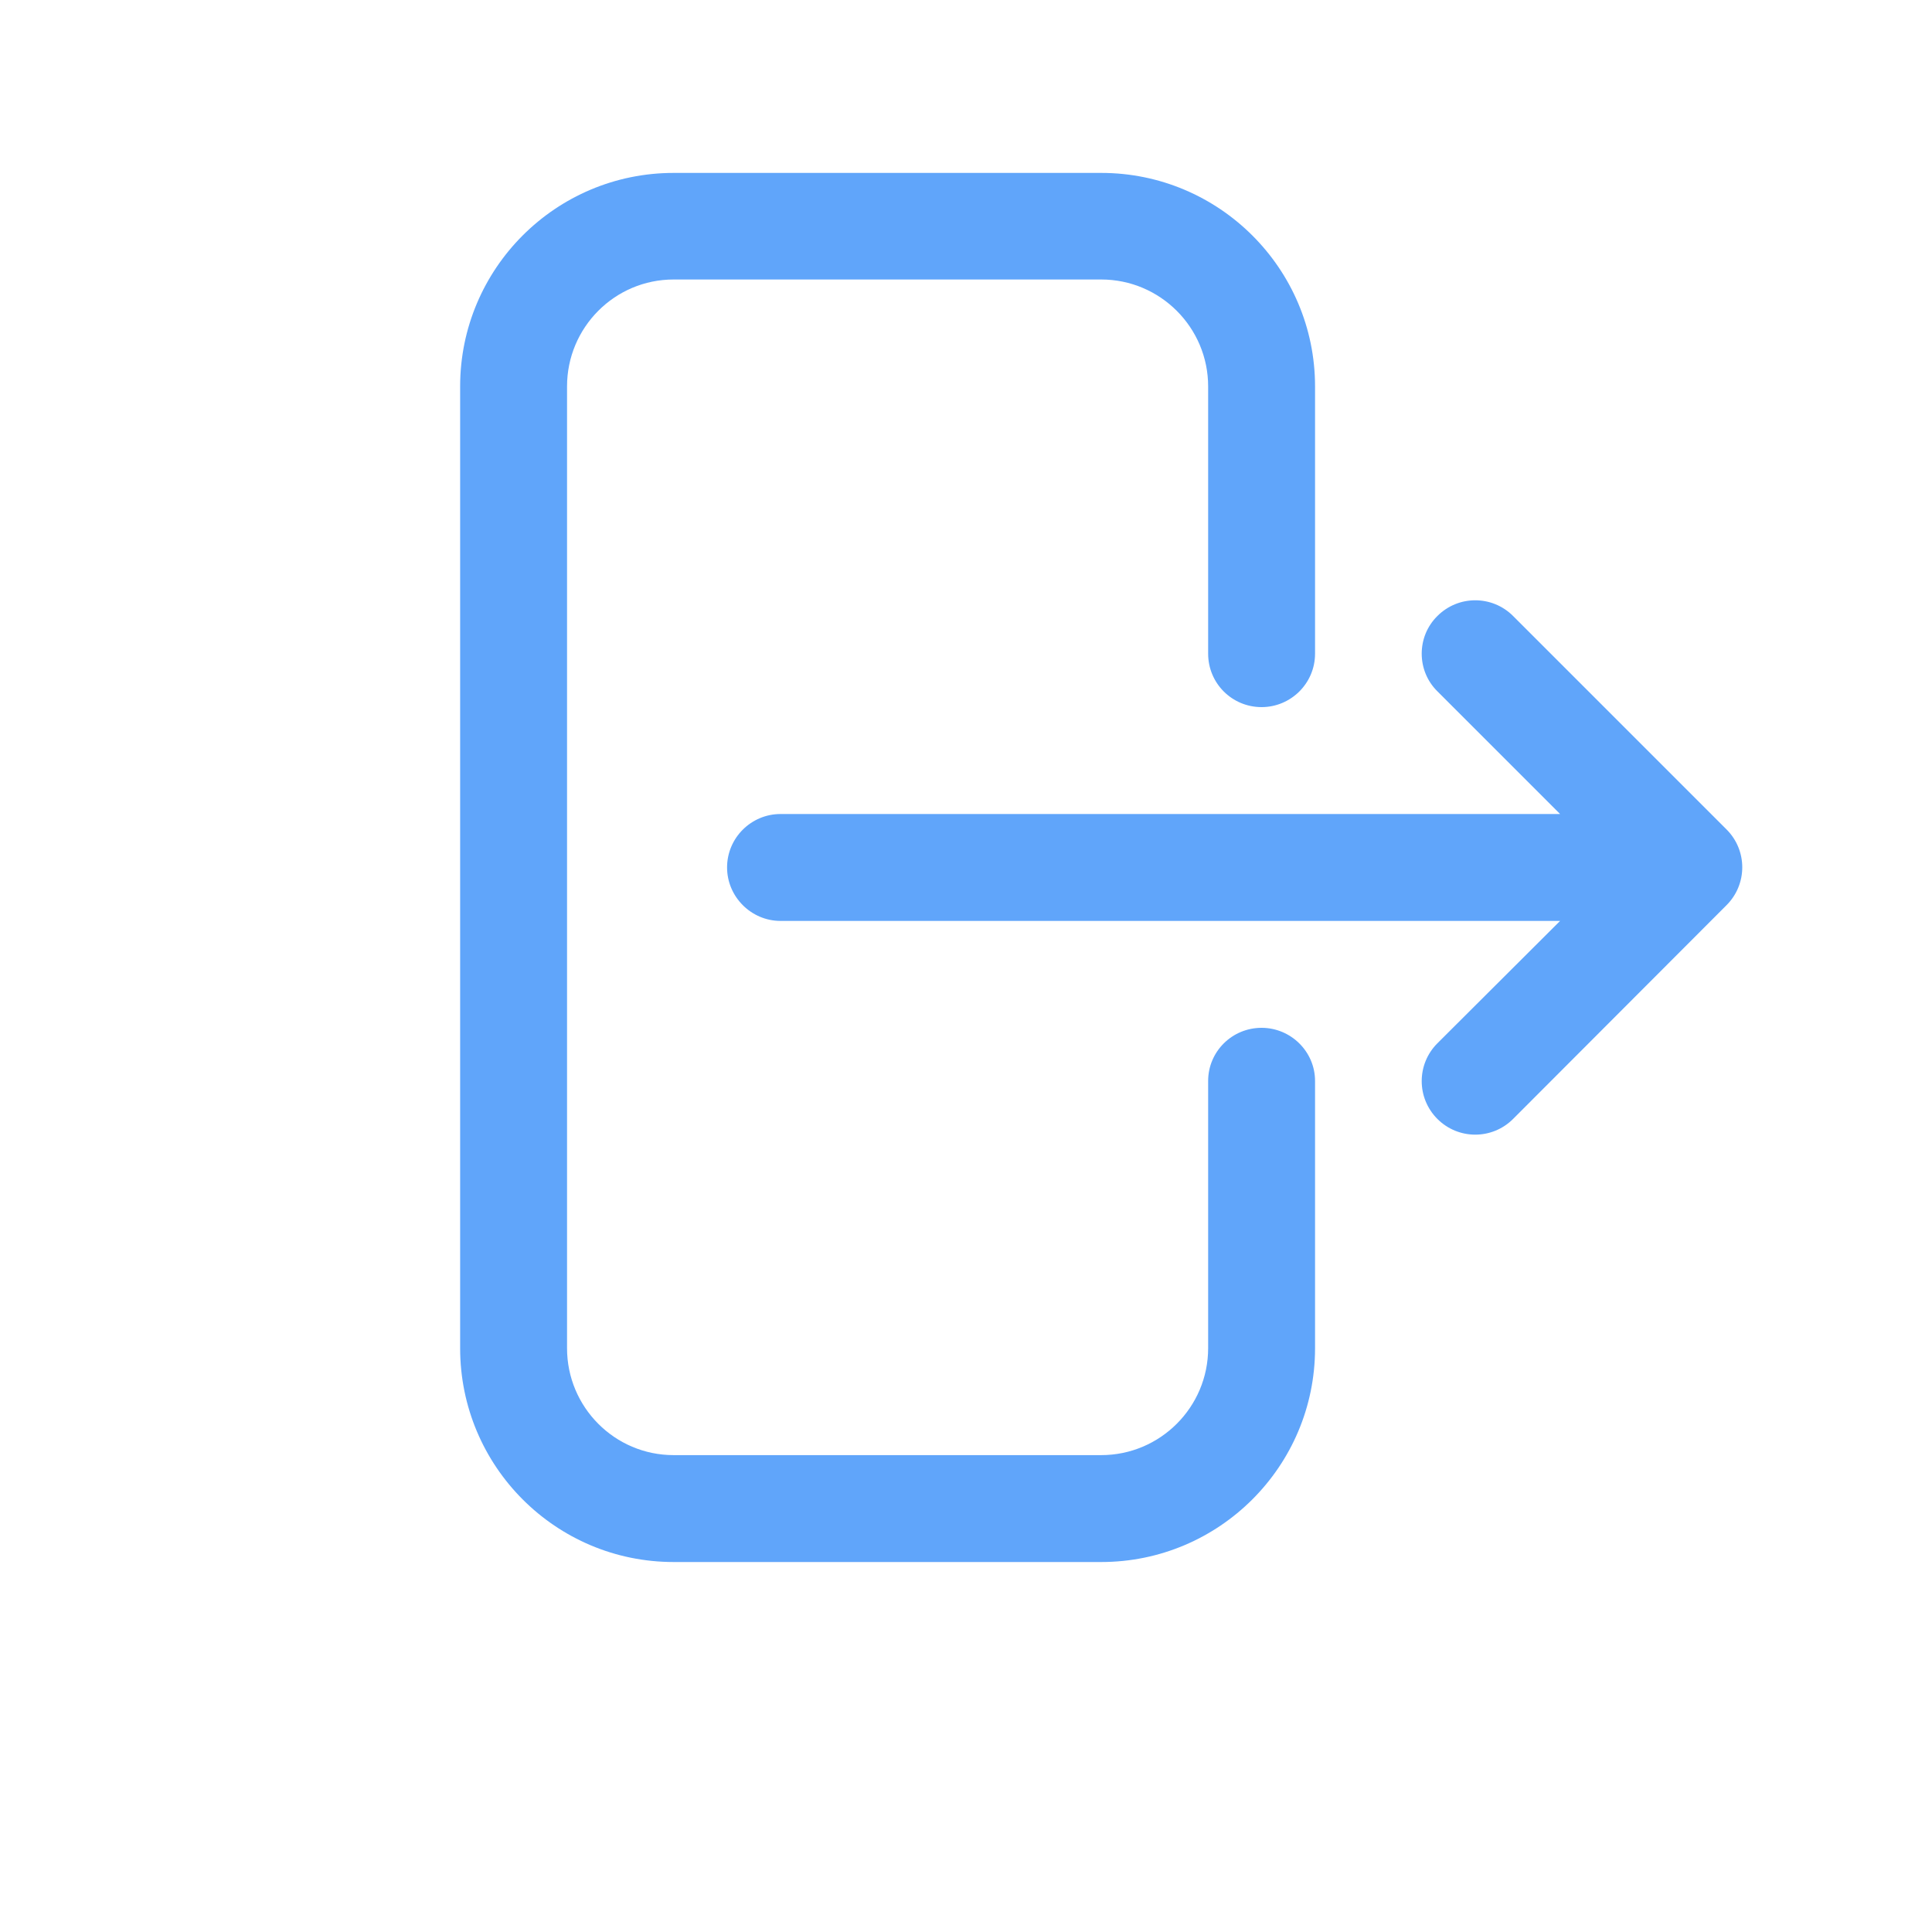 <svg width="6" height="6" viewBox="0 0 6 6" fill="none" xmlns="http://www.w3.org/2000/svg">
<g clip-path="url(#clip0_36_67986)">
<path fill-rule="evenodd" clip-rule="evenodd" d="M2.092 0.868C1.909 0.868 1.761 1.017 1.761 1.2L1.761 4.187C1.761 4.37 1.909 4.519 2.092 4.519H3.42C3.603 4.519 3.752 4.37 3.752 4.187V3.357C3.752 3.266 3.826 3.192 3.918 3.192C4.009 3.192 4.084 3.266 4.084 3.357V4.187C4.084 4.554 3.786 4.851 3.42 4.851H2.092C1.726 4.851 1.429 4.554 1.429 4.187L1.429 1.2C1.429 0.834 1.726 0.537 2.092 0.537L3.42 0.537C3.786 0.537 4.084 0.834 4.084 1.2V2.03C4.084 2.122 4.009 2.196 3.918 2.196C3.826 2.196 3.752 2.122 3.752 2.03V1.2C3.752 1.017 3.603 0.868 3.42 0.868L2.092 0.868ZM4.464 1.913C4.529 1.848 4.634 1.848 4.699 1.913L5.362 2.576C5.427 2.641 5.427 2.746 5.362 2.811L4.699 3.475C4.634 3.54 4.529 3.54 4.464 3.475C4.399 3.41 4.399 3.305 4.464 3.24L4.845 2.86L2.424 2.86C2.333 2.86 2.258 2.785 2.258 2.694C2.258 2.602 2.333 2.528 2.424 2.528L4.845 2.528L4.464 2.147C4.399 2.083 4.399 1.977 4.464 1.913Z" fill="#60A5FA"/>
</g>
<defs>
<clipPath id="clip0_36_67986">
<rect width="5.31" height="5.31" fill="white" transform="translate(0.434 0.039)"/>
</clipPath>
</defs>
</svg>
